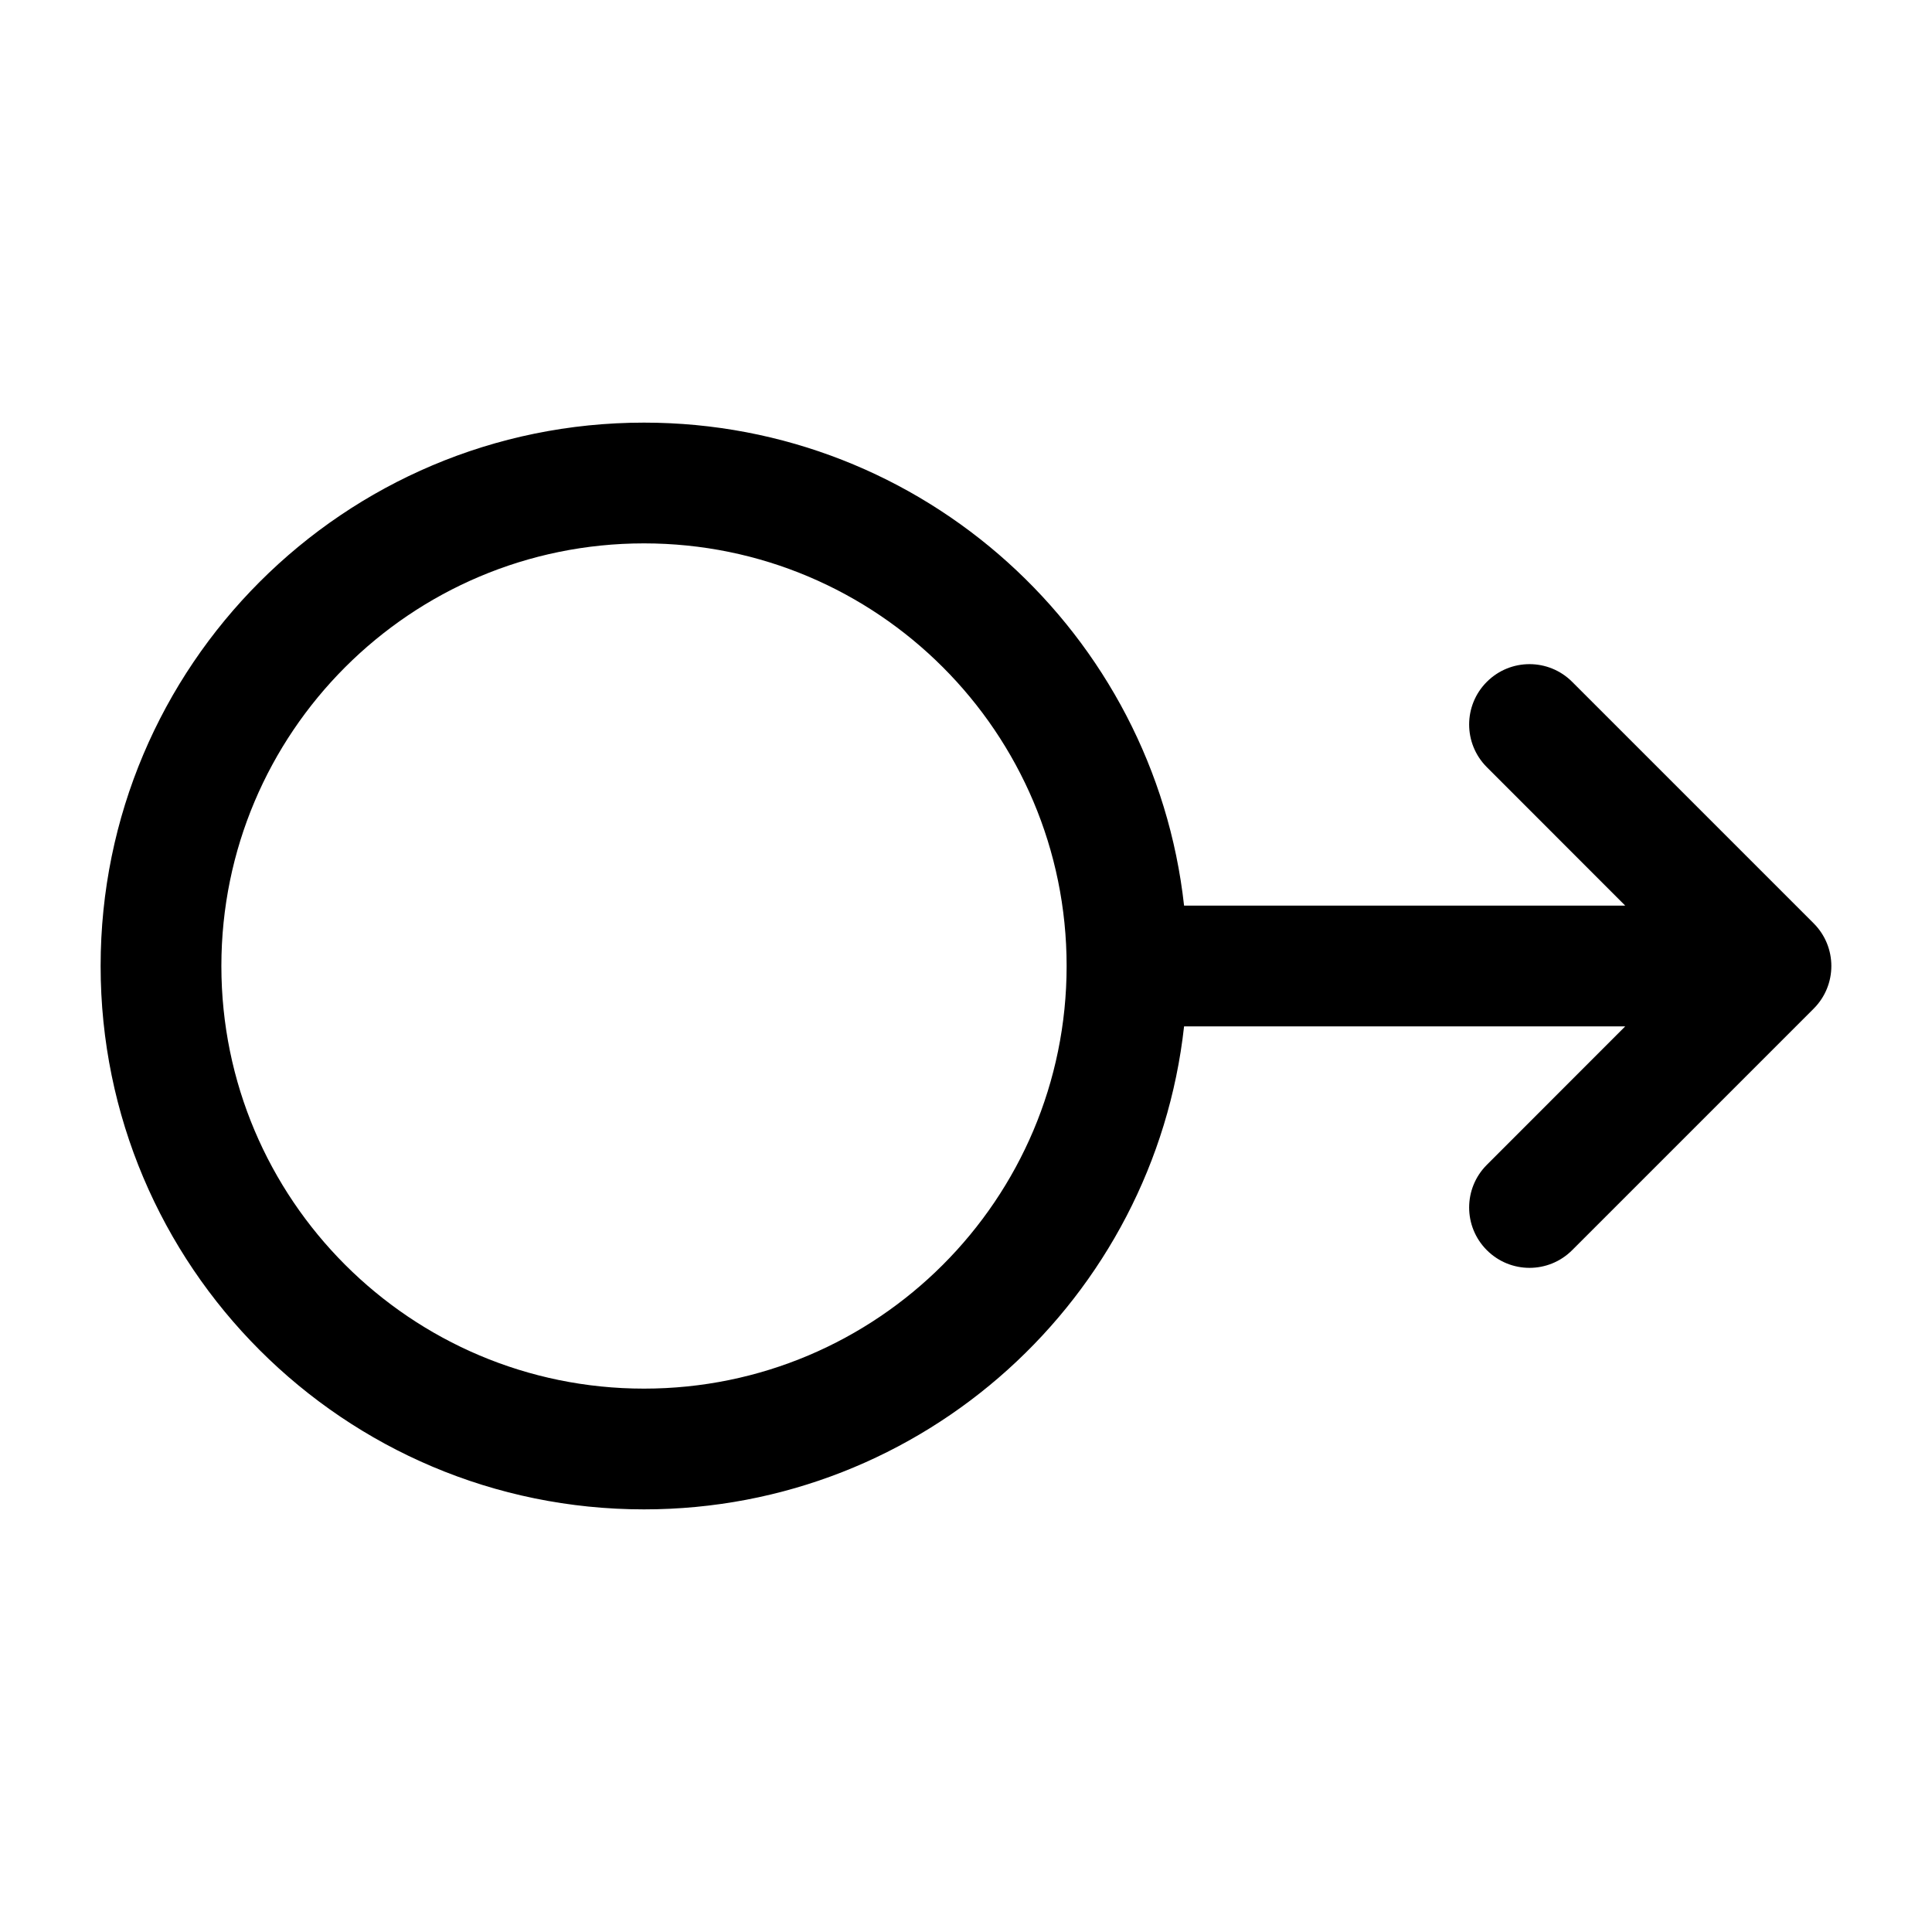 <svg width="24" height="24" viewBox="0 0 24 24" fill="none" xmlns="http://www.w3.org/2000/svg">
<g id="swipe-right-gesture">
<g clip-path="url(#clip0_232_8503)">
<g id="Weight=Dynamic">
<path id="Vector (Stroke)" fill-rule="evenodd" clip-rule="evenodd" d="M1.25 12C1.25 8.272 4.272 5.25 8 5.25C11.474 5.25 14.336 7.875 14.709 11.25H20.189L18.47 9.53C18.177 9.237 18.177 8.763 18.47 8.47C18.763 8.177 19.237 8.177 19.53 8.47L22.53 11.47C22.823 11.763 22.823 12.237 22.53 12.53L19.53 15.53C19.237 15.823 18.763 15.823 18.47 15.53C18.177 15.237 18.177 14.763 18.47 14.47L20.189 12.75H14.709C14.336 16.125 11.474 18.75 8 18.75C4.272 18.75 1.25 15.728 1.25 12ZM8 6.75C5.101 6.75 2.75 9.101 2.75 12C2.75 14.899 5.101 17.25 8 17.25C10.899 17.25 13.25 14.899 13.25 12C13.25 9.101 10.899 6.75 8 6.75Z" fill="black"/>
</g>
</g>
</g>
<defs>
<clipPath id="clip0_232_8503">
<rect width="24" height="24" rx="5" fill="white"/>
</clipPath>
</defs>
</svg>

